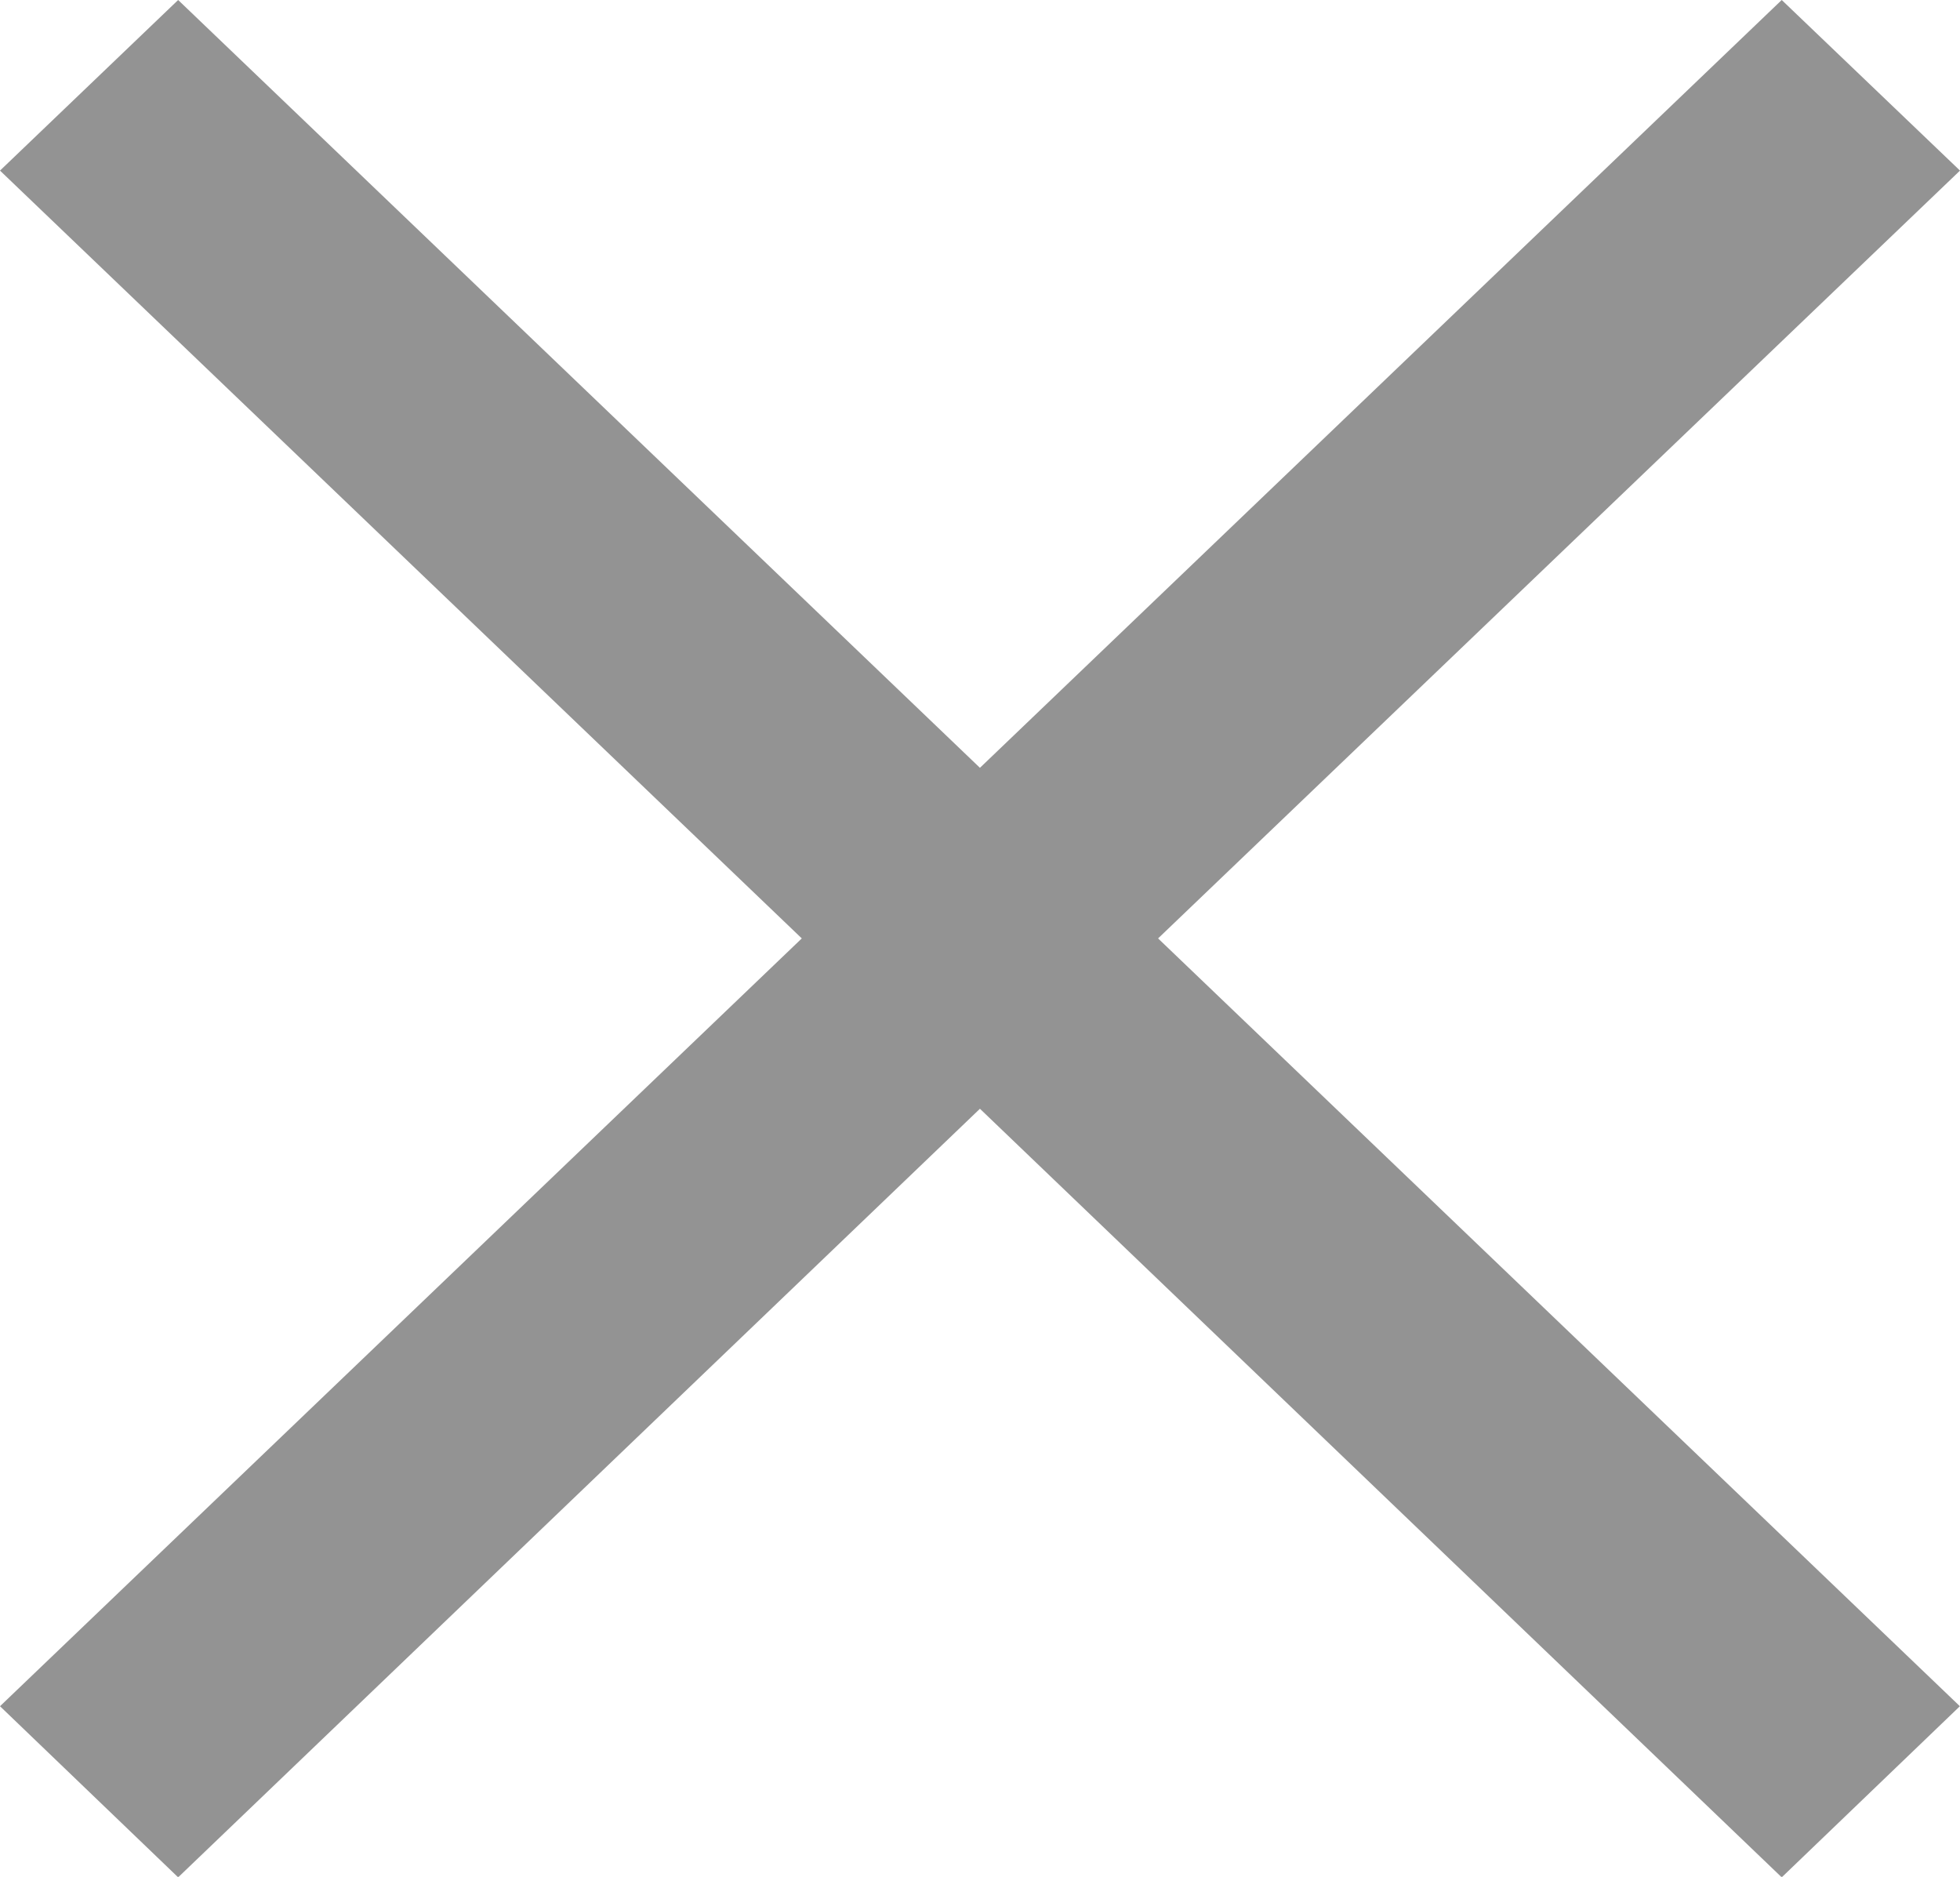 <svg xmlns="http://www.w3.org/2000/svg" width="15.557" height="14.896" viewBox="0 0 15.557 14.896">
  <path id="Union_3" data-name="Union 3" d="M7.778,8.8,1.414,14.9,0,13.542,6.364,7.448,0,1.354,1.414,0,7.778,6.094,14.142,0l1.415,1.354L9.192,7.448l6.364,6.094L14.142,14.9Z" fill="#939393"/>
</svg>

